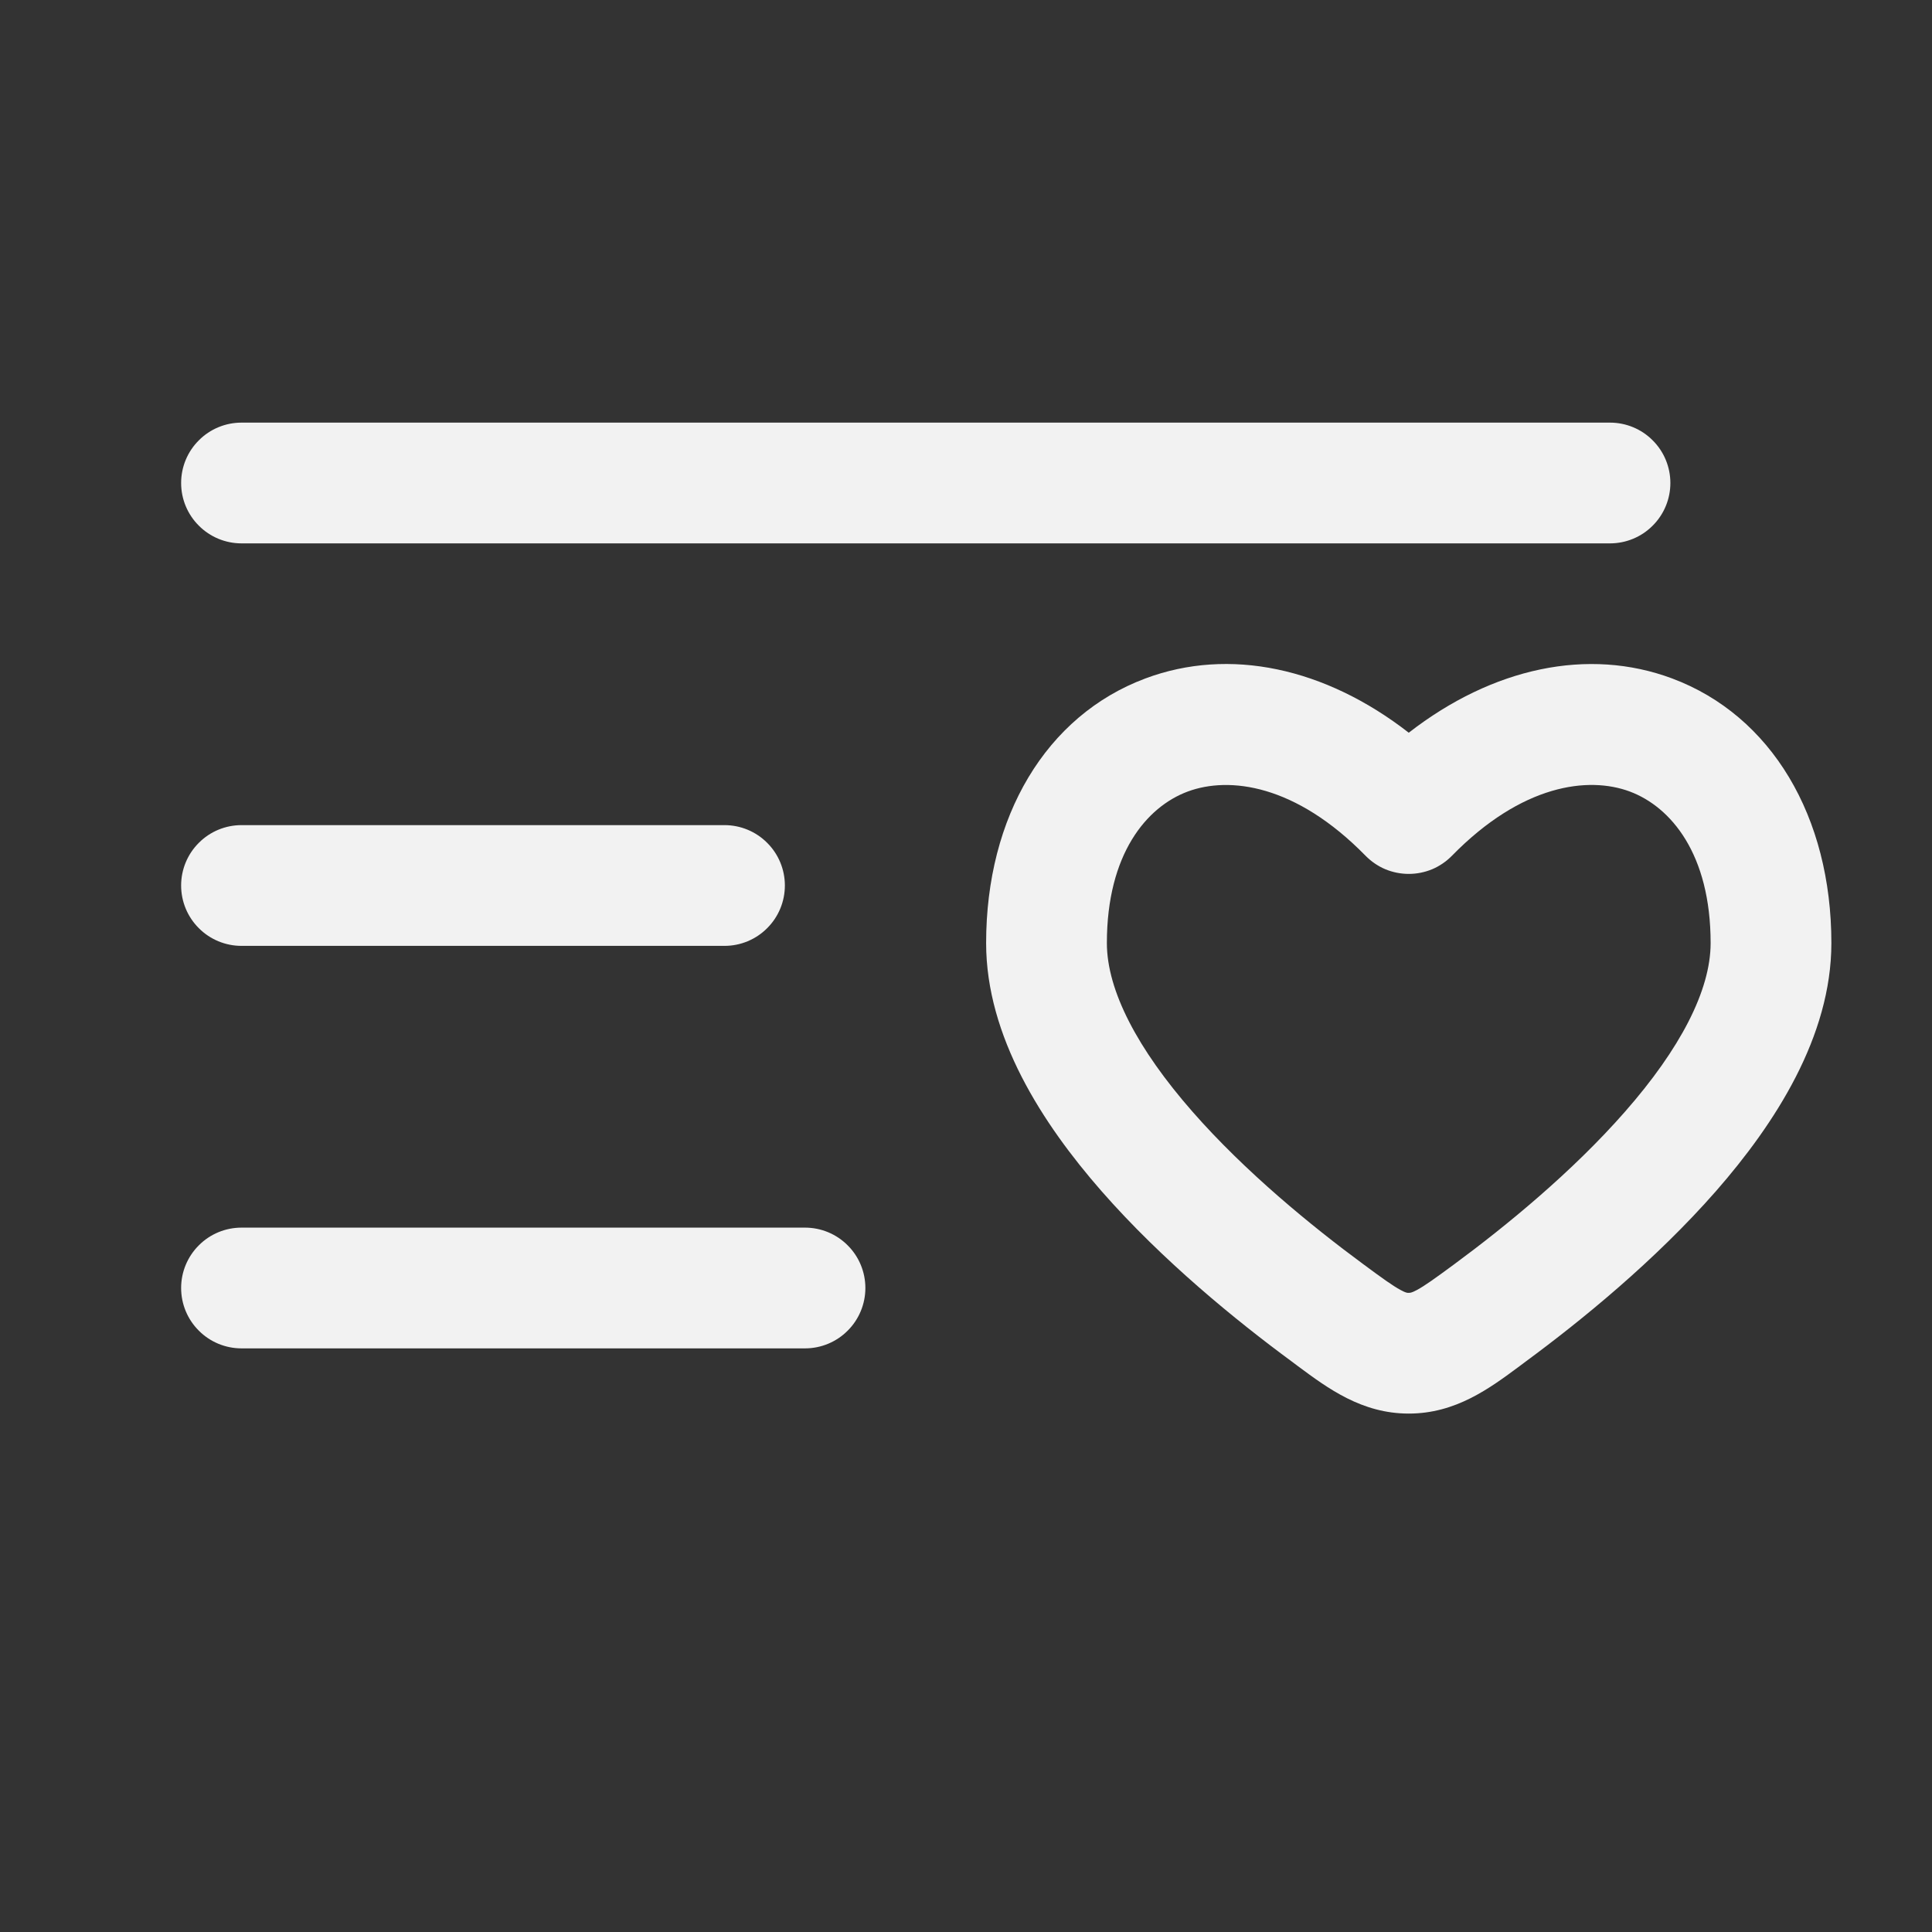 <svg width="24" height="24" viewBox="0 0 24 24" fill="none" xmlns="http://www.w3.org/2000/svg">
<rect x="0" y="0" width="24" height="24" fill="#333333" stroke="none"/>
<path fill-rule="evenodd" clip-rule="evenodd" d="M2.25 6C2.25 5.801 2.329 5.61 2.47 5.47C2.61 5.329 2.801 5.25 3 5.25H20C20.199 5.25 20.39 5.329 20.53 5.47C20.671 5.61 20.75 5.801 20.75 6C20.75 6.199 20.671 6.39 20.53 6.53C20.39 6.671 20.199 6.75 20 6.75H3C2.801 6.75 2.61 6.671 2.47 6.53C2.329 6.39 2.25 6.199 2.25 6ZM20.772 8.428C22.007 8.89 22.75 10.145 22.75 11.715C22.75 12.875 22.051 13.957 21.317 14.796C20.559 15.661 19.638 16.409 18.955 16.912L18.875 16.972C18.503 17.248 18.082 17.56 17.5 17.56C16.918 17.56 16.497 17.248 16.125 16.972L16.045 16.912C15.362 16.409 14.441 15.662 13.683 14.796C12.949 13.957 12.25 12.876 12.25 11.715C12.25 10.145 12.993 8.89 14.228 8.428C15.271 8.038 16.458 8.292 17.5 9.102C18.543 8.292 19.73 8.039 20.772 8.428ZM20.247 9.833C19.73 9.64 18.905 9.743 18.036 10.631C17.966 10.702 17.883 10.759 17.791 10.798C17.699 10.836 17.6 10.856 17.5 10.856C17.4 10.856 17.301 10.836 17.209 10.798C17.117 10.759 17.034 10.702 16.964 10.631C16.095 9.743 15.271 9.641 14.754 9.833C14.244 10.023 13.75 10.607 13.75 11.715C13.75 12.306 14.133 13.033 14.812 13.808C15.468 14.557 16.292 15.23 16.935 15.704C17.178 15.884 17.301 15.972 17.399 16.025C17.465 16.061 17.483 16.061 17.498 16.06H17.502C17.517 16.06 17.536 16.06 17.601 16.025C17.699 15.972 17.822 15.884 18.065 15.705C18.709 15.23 19.532 14.557 20.188 13.808C20.868 13.033 21.25 12.306 21.25 11.715C21.25 10.607 20.756 10.024 20.247 9.833ZM2.25 11C2.25 10.801 2.329 10.61 2.47 10.47C2.61 10.329 2.801 10.25 3 10.25H9C9.199 10.25 9.39 10.329 9.53 10.47C9.671 10.61 9.75 10.801 9.75 11C9.75 11.199 9.671 11.39 9.53 11.53C9.39 11.671 9.199 11.75 9 11.75H3C2.801 11.75 2.61 11.671 2.47 11.53C2.329 11.39 2.25 11.199 2.25 11ZM2.25 16C2.25 15.801 2.329 15.61 2.47 15.47C2.61 15.329 2.801 15.25 3 15.25H10C10.199 15.25 10.39 15.329 10.53 15.47C10.671 15.61 10.75 15.801 10.75 16C10.75 16.199 10.671 16.39 10.53 16.53C10.39 16.671 10.199 16.75 10 16.75H3C2.801 16.75 2.61 16.671 2.47 16.53C2.329 16.39 2.25 16.199 2.25 16Z" fill="#F2F2F2"/>
</svg>
